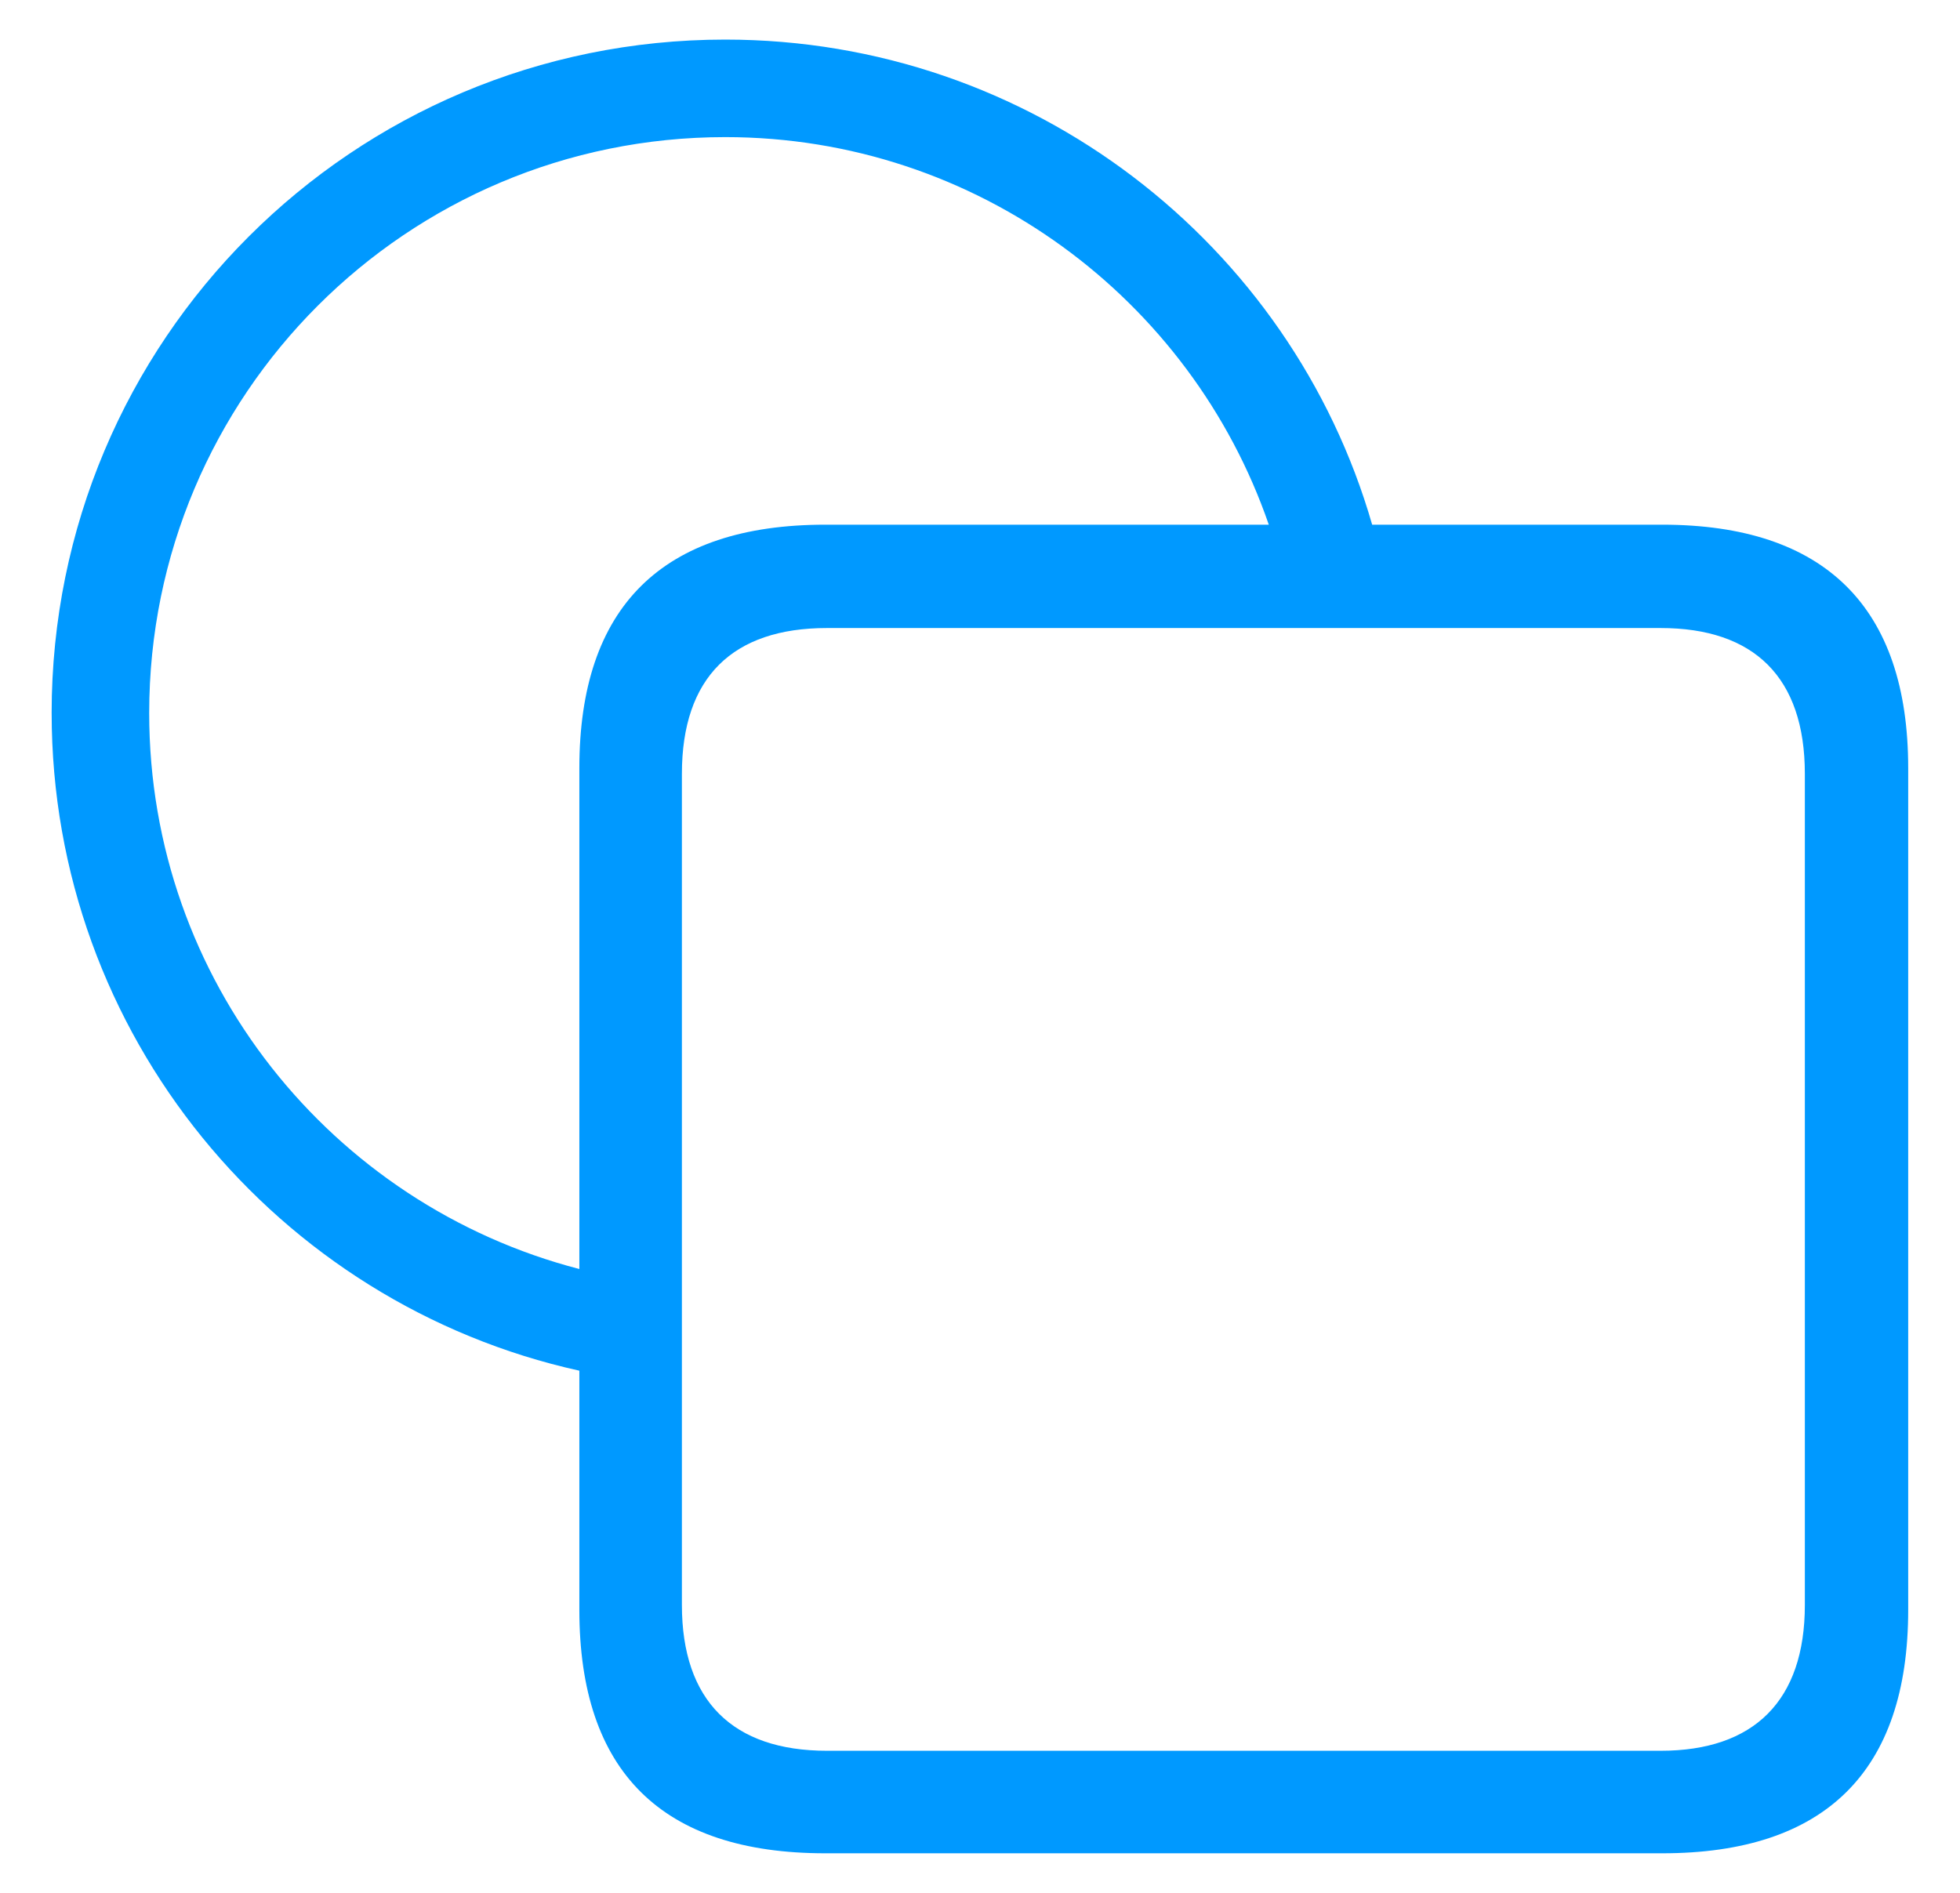 <svg version="1.1" xmlns="http://www.w3.org/2000/svg" xmlns:xlink="http://www.w3.org/1999/xlink" width="114.79px" height="110.888px" viewBox="0,0,256,247.297"><g fill="#0099ff" fill-rule="nonzero" stroke="none" stroke-width="1" stroke-linecap="butt" stroke-linejoin="miter" stroke-miterlimit="10" stroke-dasharray="" stroke-dashoffset="0" font-family="none" font-weight="none" font-size="none" text-anchor="none" style="mix-blend-mode: normal"><g transform="translate(6.746,5.171) scale(2.23,2.23)"><g transform="translate(-8.74,90.674)"><path d="M8.74,-51.221c0,18.848 13.232,34.619 30.908,38.525v14.014c0,9.473 4.834,14.258 14.404,14.258h49.023c9.522,0 14.404,-4.785 14.404,-14.258v-49.316c0,-9.424 -4.882,-14.258 -14.404,-14.258h-16.992c-4.736,-16.455 -19.971,-28.418 -37.891,-28.418c-21.826,0 -39.453,17.627 -39.453,39.453zM14.453,-51.221c0,-18.652 15.088,-33.74 33.74,-33.74c14.746,0 27.295,9.521 31.836,22.705h-25.977c-9.57,0 -14.404,4.834 -14.404,14.258v29.346c-14.502,-3.76 -25.195,-16.895 -25.195,-32.568zM54.15,9.57c-5.518,0 -8.496,-2.93 -8.496,-8.545v-48.682c0,-5.664 2.978,-8.545 8.496,-8.545h48.829c5.468,0 8.447,2.881 8.447,8.545v48.682c0,5.615 -2.979,8.545 -8.447,8.545z"></path></g></g></g></svg>